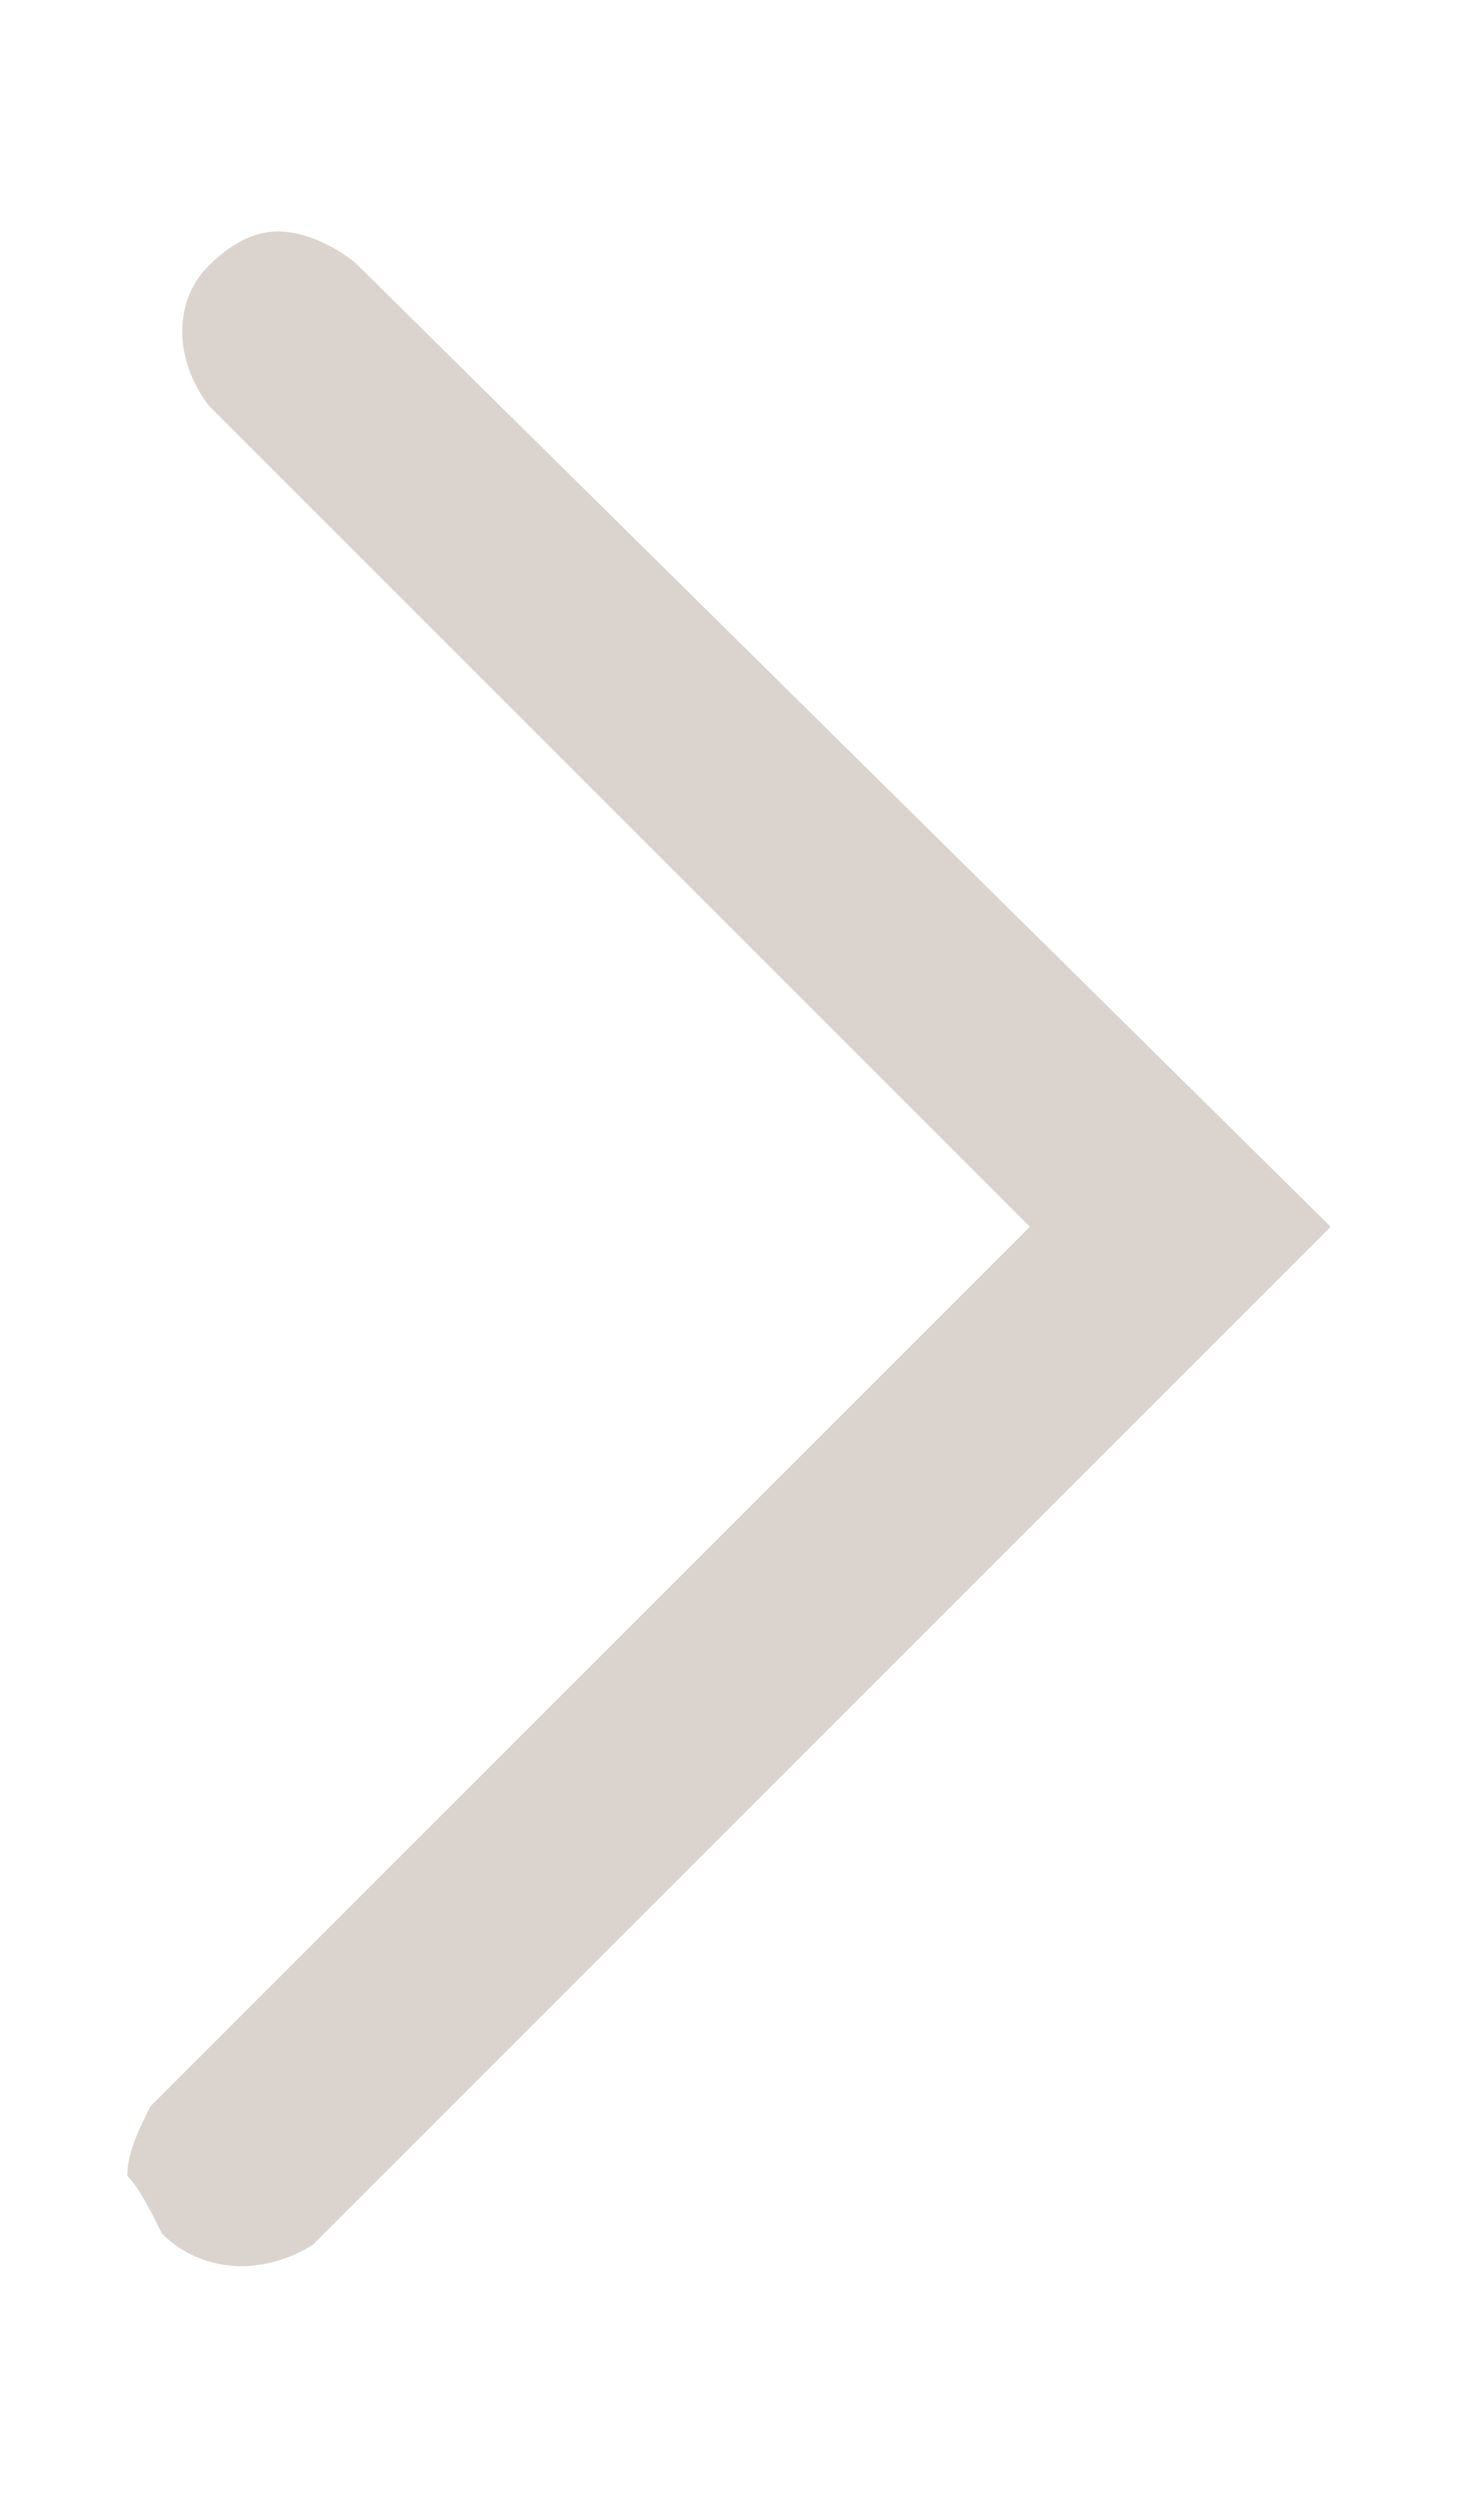 <?xml version="1.0" encoding="utf-8"?>
<!-- Generator: Adobe Illustrator 26.0.3, SVG Export Plug-In . SVG Version: 6.00 Build 0)  -->
<svg version="1.1" id="Calque_1" xmlns="http://www.w3.org/2000/svg" xmlns:xlink="http://www.w3.org/1999/xlink" x="0px" y="0px"
	 viewBox="0 0 12.6 21.6" style="enable-background:new 0 0 12.6 21.6;" xml:space="preserve">
<style type="text/css">
	.st0{fill:#DBD4CE;}
</style>
<path class="st0" d="M1.4,19.3c0.3,0.3,0.8,0.4,1.3,0.1l8.8-8.8L3.1,2.3C3,2.2,2.7,2,2.4,2C2.2,2,2,2.1,1.8,2.3
	c-0.3,0.3-0.3,0.8,0,1.2l7.1,7.1l-7.5,7.5c0,0-0.1,0.1-0.1,0.1c-0.1,0.2-0.2,0.4-0.2,0.6C1.2,18.9,1.3,19.1,1.4,19.3z"/>
</svg>
